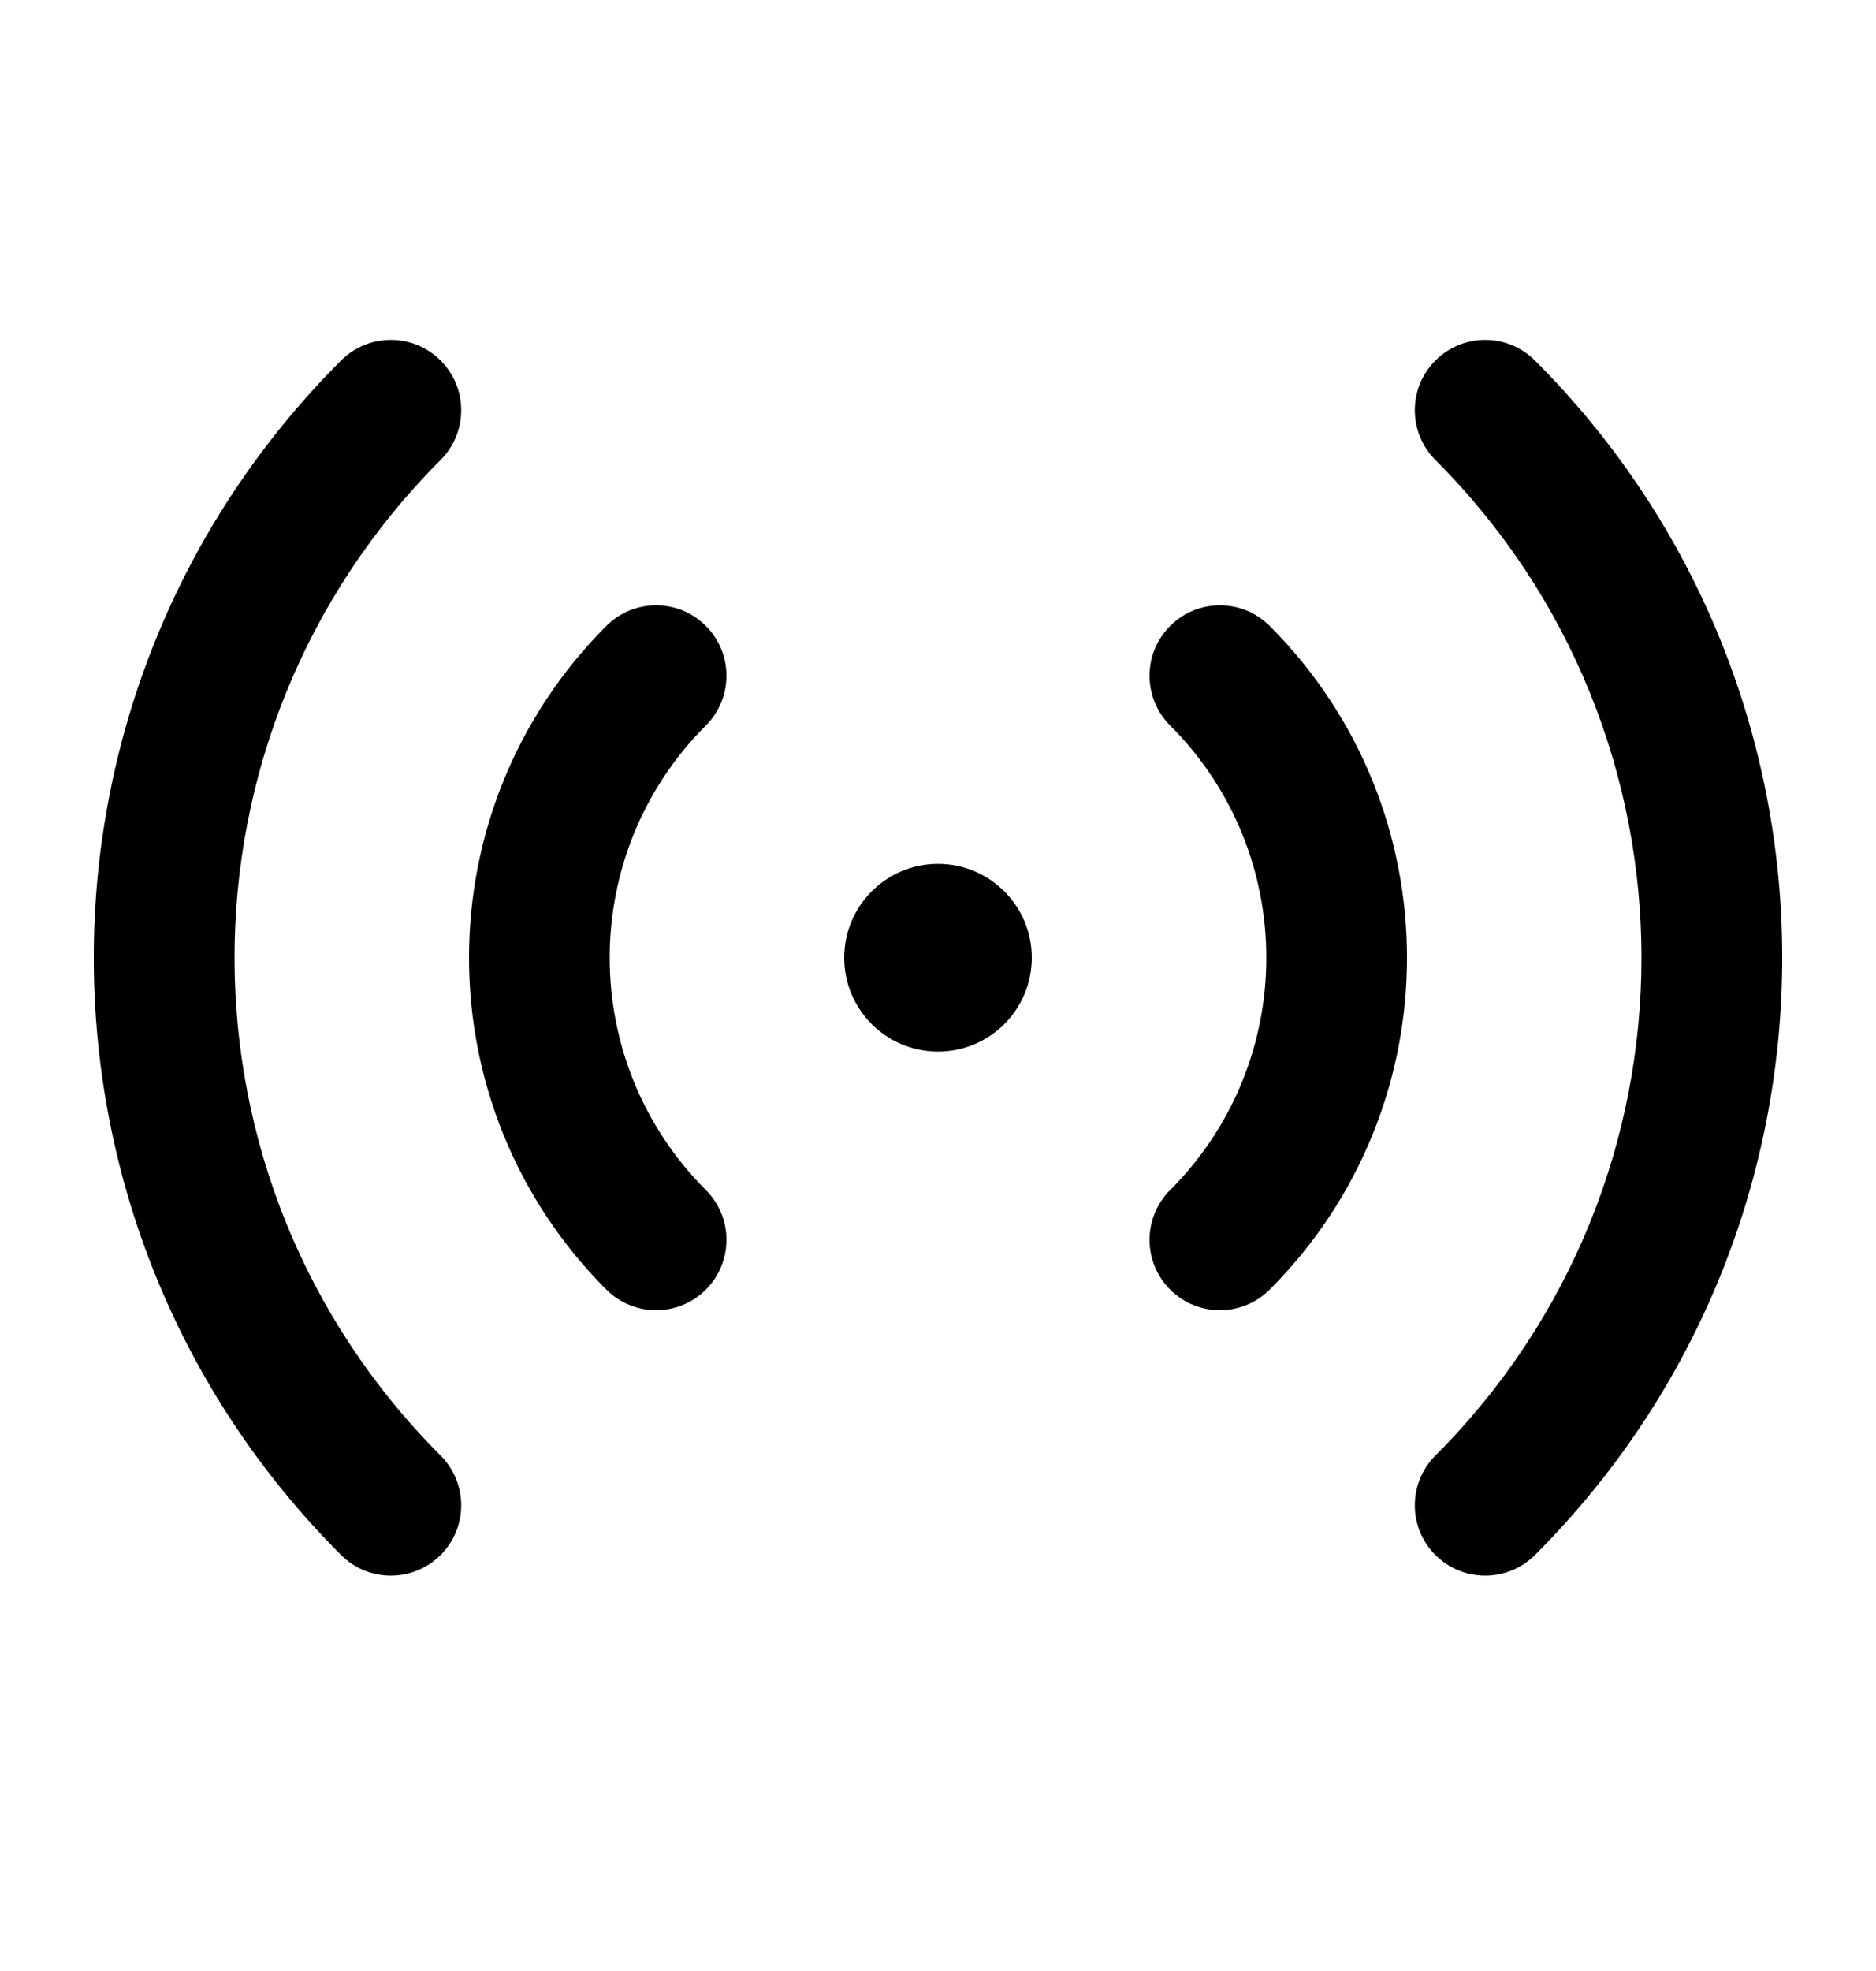 <svg width="20" height="21" viewBox="0 0 20 21" fill="none" xmlns="http://www.w3.org/2000/svg">
<path d="M16.364 3.841C16.071 3.548 15.596 3.548 15.303 3.841C15.01 4.133 15.01 4.608 15.303 4.901C18.232 7.83 18.232 12.579 15.303 15.508C15.01 15.801 15.01 16.276 15.303 16.568C15.596 16.861 16.071 16.861 16.364 16.568C19.879 13.054 19.879 7.355 16.364 3.841Z" fill="black"/>
<path d="M4.697 4.901C4.99 4.608 4.99 4.133 4.697 3.841C4.404 3.548 3.929 3.548 3.636 3.841C0.121 7.355 0.121 13.054 3.636 16.568C3.929 16.861 4.404 16.861 4.697 16.568C4.99 16.276 4.99 15.801 4.697 15.508C1.768 12.579 1.768 7.83 4.697 4.901Z" fill="black"/>
<path d="M12.475 6.669C12.768 6.376 13.243 6.376 13.536 6.669C15.488 8.622 15.488 11.787 13.536 13.74C13.243 14.033 12.768 14.033 12.475 13.74C12.182 13.447 12.182 12.972 12.475 12.679C13.842 11.312 13.842 9.096 12.475 7.73C12.182 7.437 12.182 6.962 12.475 6.669Z" fill="black"/>
<path d="M7.525 6.669C7.818 6.962 7.818 7.437 7.525 7.73C6.158 9.096 6.158 11.312 7.525 12.679C7.818 12.972 7.818 13.447 7.525 13.74C7.232 14.033 6.757 14.033 6.464 13.74C4.512 11.787 4.512 8.622 6.464 6.669C6.757 6.376 7.232 6.376 7.525 6.669Z" fill="black"/>
<path d="M11 10.204C11 10.757 10.552 11.204 10 11.204C9.448 11.204 9 10.757 9 10.204C9 9.652 9.448 9.204 10 9.204C10.552 9.204 11 9.652 11 10.204Z" fill="black"/>
</svg>
